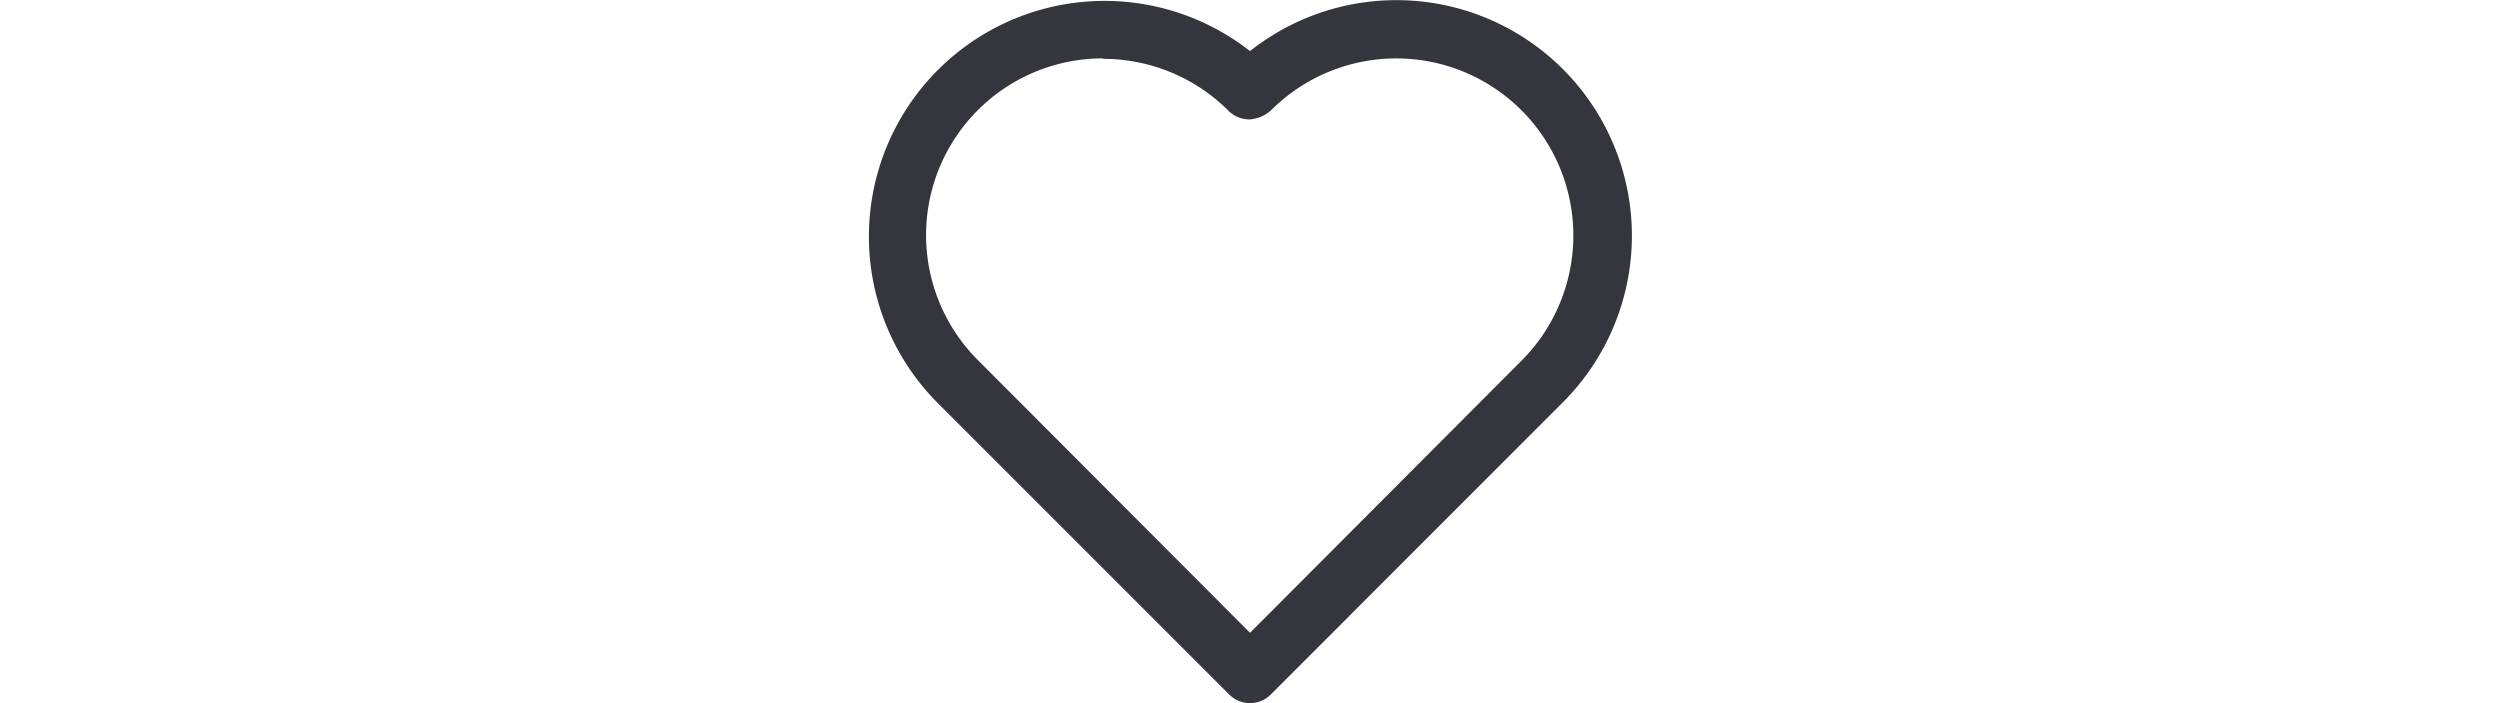 <?xml version="1.0" encoding="UTF-8" standalone="no"?> <svg height="18" xmlns="http://www.w3.org/2000/svg" viewBox="0 0 64 58.89"><defs><style>.cls-1{fill:#35353d;}</style></defs><title>Like</title><g id="Layer_2" data-name="Layer 2"><g id="Layer_1-2" data-name="Layer 1"><path class="cls-1" d="M32,58.89a2.47,2.47,0,0,1-1.74-.72L5.77,33.68A19.74,19.74,0,0,1,32,4.28a19.73,19.73,0,0,1,26.22,29.4L33.74,58.17A2.47,2.47,0,0,1,32,58.89Zm-12.29-54A14.8,14.8,0,0,0,9.25,30.2L32,53,54.75,30.2h0a14.81,14.81,0,0,0-21-20.95A3,3,0,0,1,32,10a2.48,2.48,0,0,1-1.78-.7A14.83,14.83,0,0,0,19.71,4.93Z"/></g></g></svg>